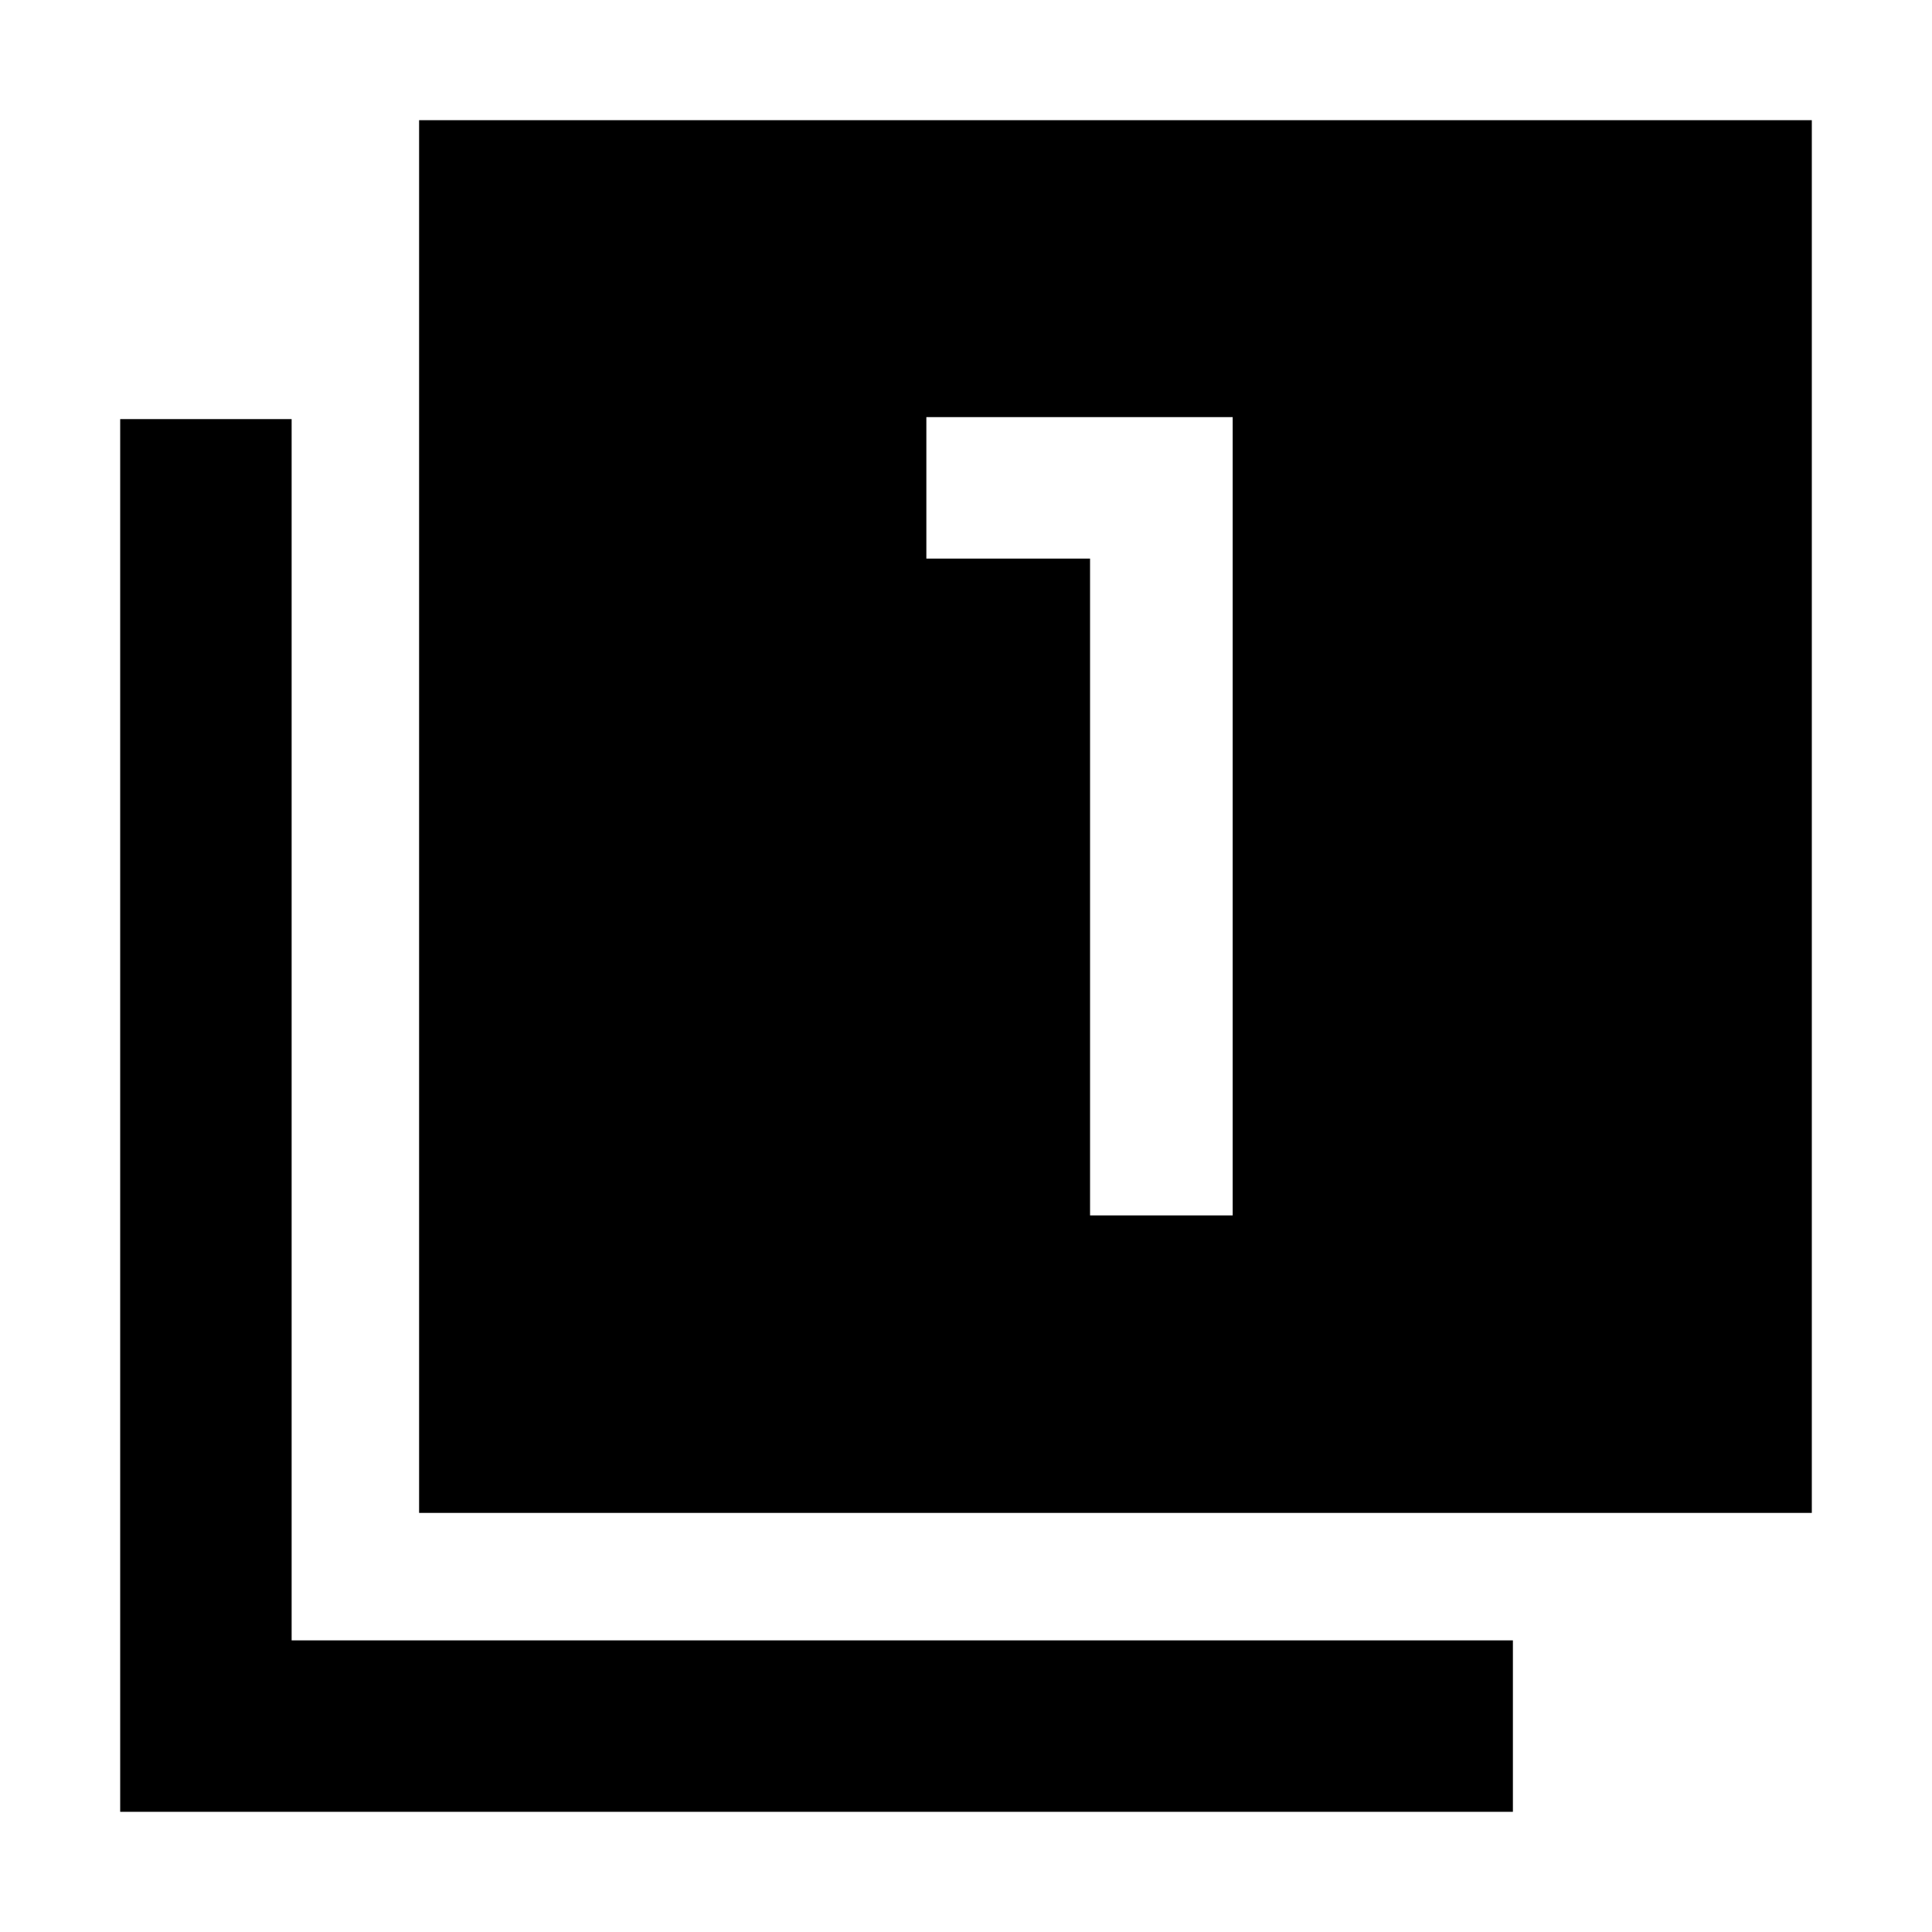 <svg xmlns="http://www.w3.org/2000/svg" height="40" viewBox="0 -960 960 960" width="40"><path d="M541.64-356.07h70.87v-396.67H460.3v70.3h81.34v326.37ZM208.25-208.25v-692.03h692.03v692.03H208.25ZM59.72-59.72v-692.03h85.19v606.84h606.84v85.19H59.72Z"/></svg>